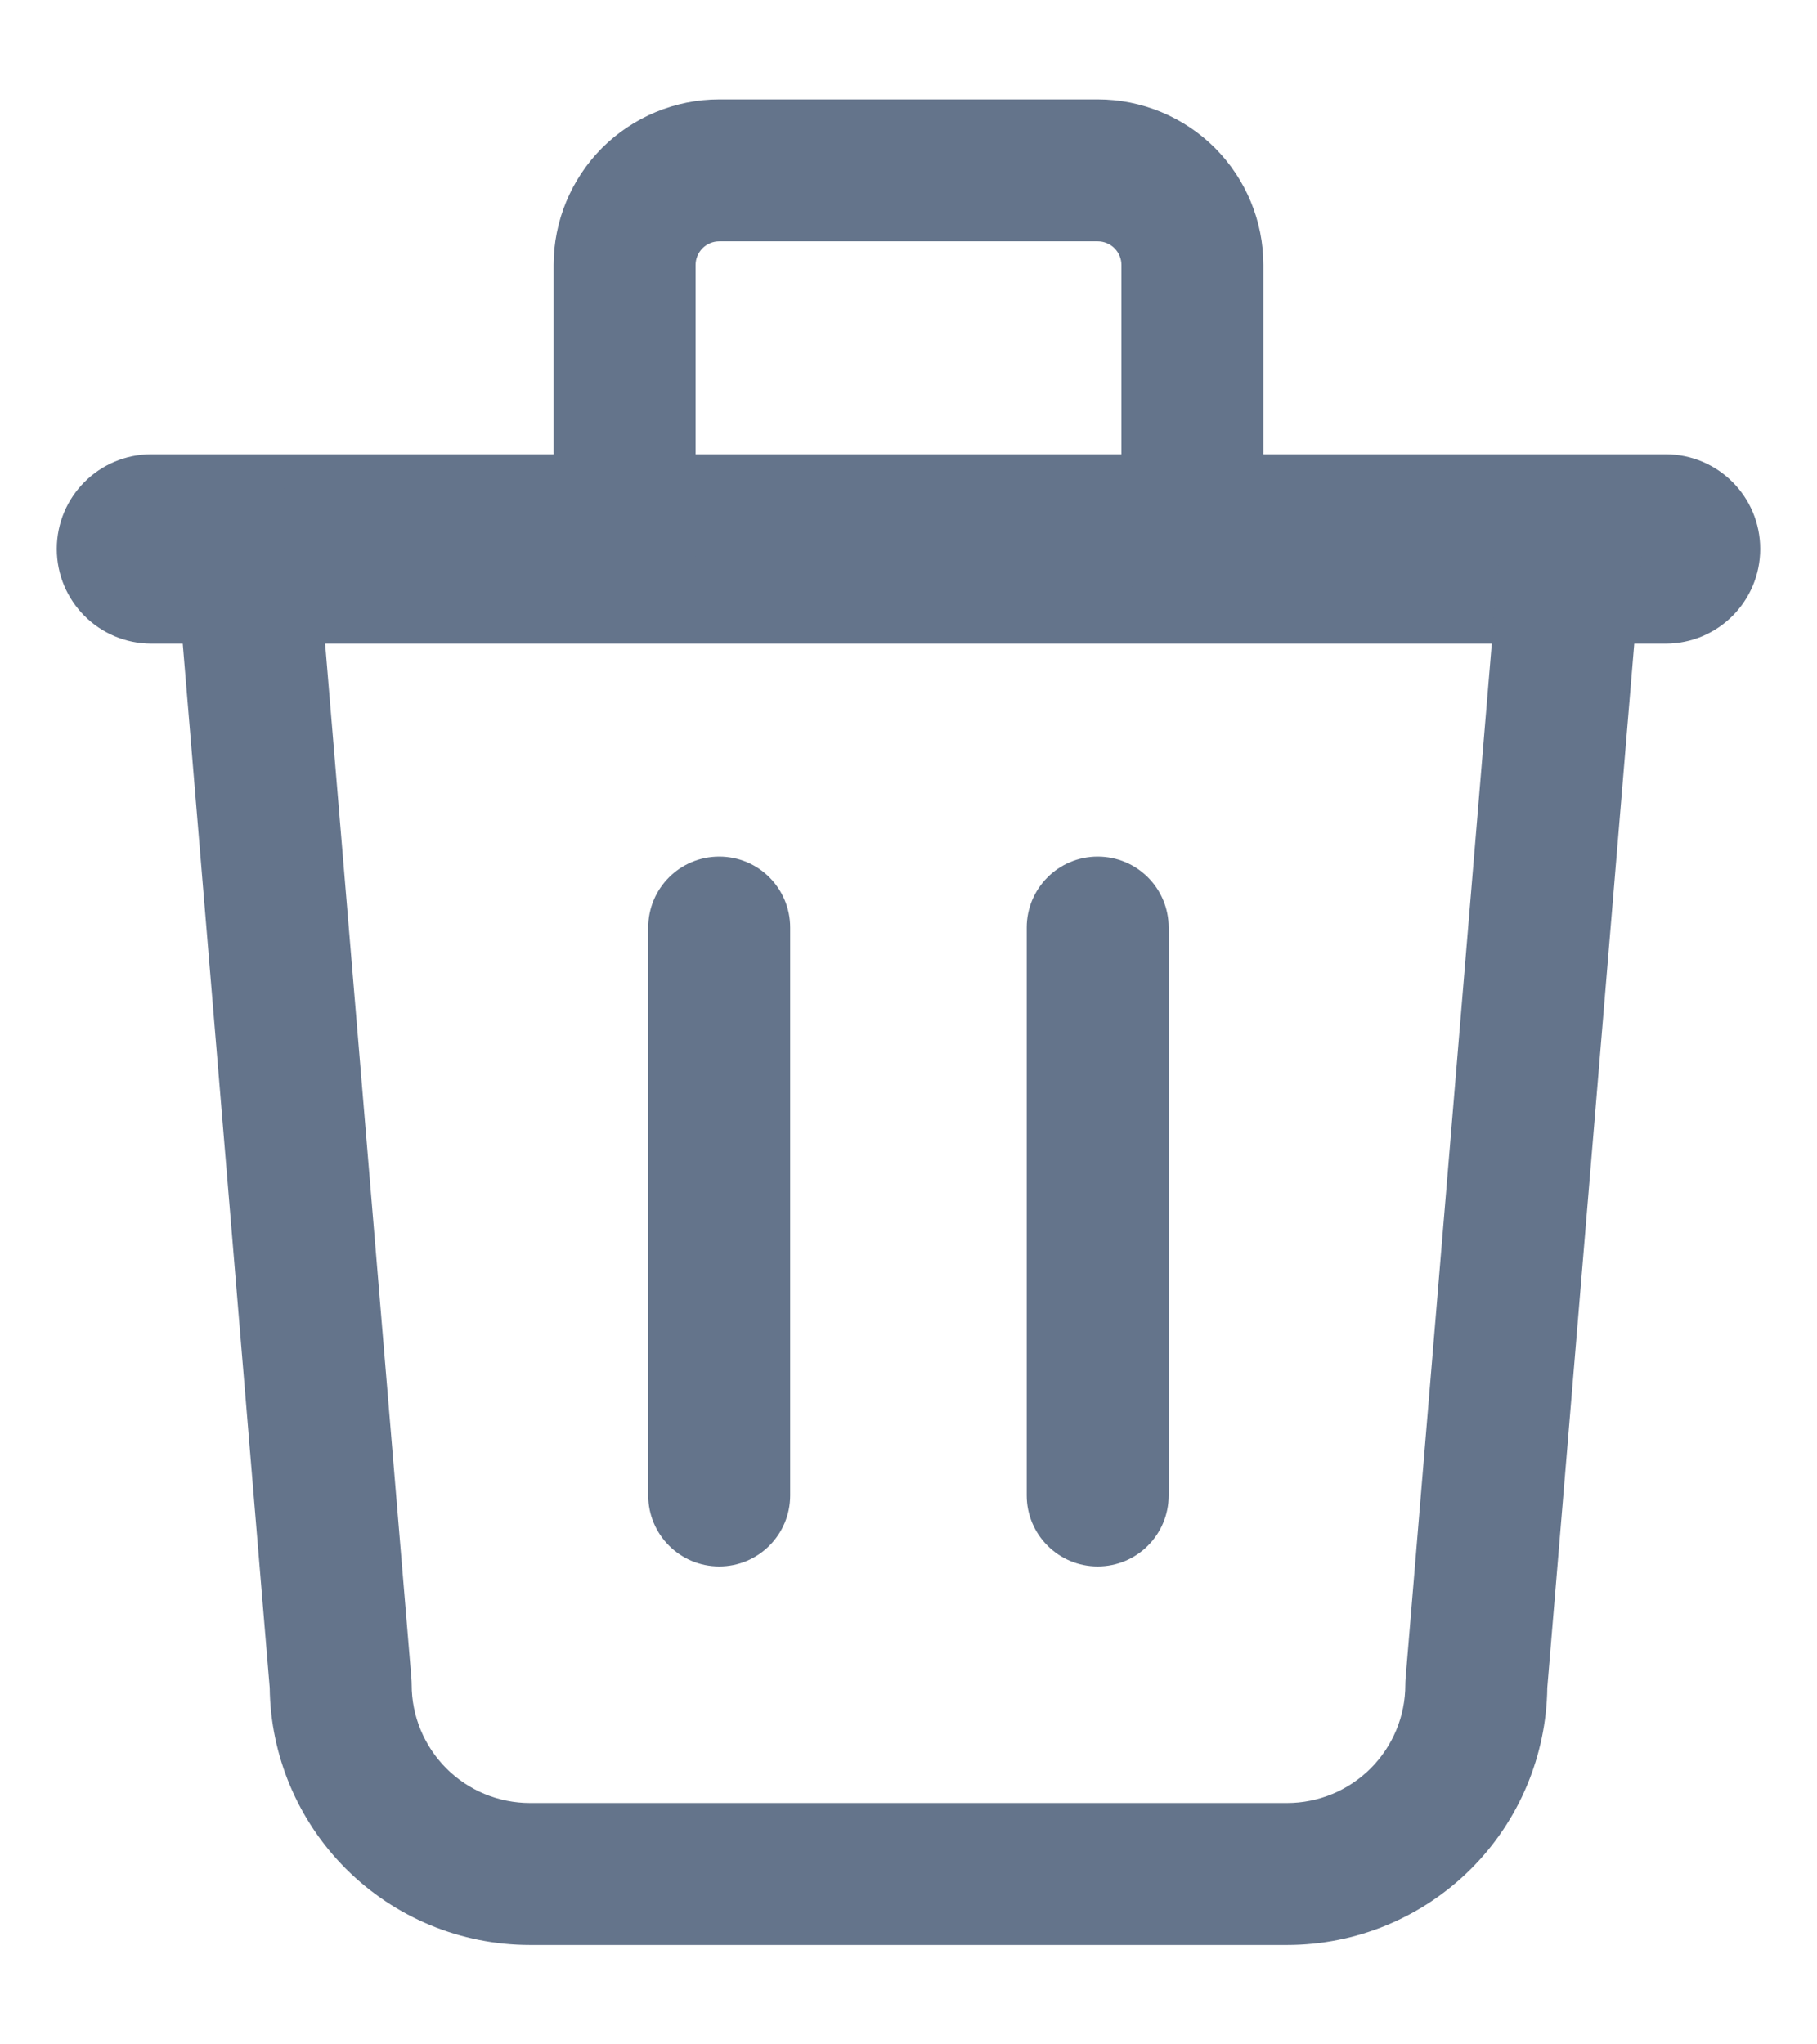 <svg width="16" height="18" viewBox="0 0 16 18" fill="none" xmlns="http://www.w3.org/2000/svg">
<path fill-rule="evenodd" clip-rule="evenodd" d="M0.5 4.833C0.5 4.373 0.873 4 1.333 4H14.667C15.127 4 15.5 4.373 15.5 4.833C15.5 5.294 15.127 5.667 14.667 5.667H1.333C0.873 5.667 0.5 5.294 0.5 4.833Z" fill="#64748B"/>
<path fill-rule="evenodd" clip-rule="evenodd" d="M6.333 7.542C6.679 7.542 6.958 7.821 6.958 8.167V13.167C6.958 13.512 6.679 13.792 6.333 13.792C5.988 13.792 5.708 13.512 5.708 13.167V8.167C5.708 7.821 5.988 7.542 6.333 7.542Z" fill="#64748B"/>
<path fill-rule="evenodd" clip-rule="evenodd" d="M9.666 7.542C10.012 7.542 10.291 7.821 10.291 8.167V13.167C10.291 13.512 10.012 13.792 9.666 13.792C9.321 13.792 9.041 13.512 9.041 13.167V8.167C9.041 7.821 9.321 7.542 9.666 7.542Z" fill="#64748B"/>
<path fill-rule="evenodd" clip-rule="evenodd" d="M2.115 4.21C2.459 4.182 2.761 4.437 2.789 4.781L3.623 14.781C3.624 14.799 3.625 14.816 3.625 14.833C3.625 15.11 3.735 15.374 3.93 15.57C4.125 15.765 4.39 15.875 4.667 15.875H11.333C11.61 15.875 11.874 15.765 12.07 15.57C12.265 15.374 12.375 15.11 12.375 14.833C12.375 14.816 12.376 14.799 12.377 14.781L13.21 4.781C13.239 4.437 13.541 4.182 13.885 4.21C14.229 4.239 14.485 4.541 14.456 4.885L13.625 14.861C13.617 15.459 13.377 16.031 12.954 16.454C12.524 16.884 11.941 17.125 11.333 17.125H4.667C4.059 17.125 3.476 16.884 3.046 16.454C2.623 16.031 2.382 15.459 2.375 14.861L1.544 4.885C1.515 4.541 1.771 4.239 2.115 4.21Z" fill="#64748B"/>
<path fill-rule="evenodd" clip-rule="evenodd" d="M6.333 2.125C6.278 2.125 6.225 2.147 6.186 2.186C6.147 2.225 6.125 2.278 6.125 2.333V4.833C6.125 5.179 5.845 5.458 5.5 5.458C5.155 5.458 4.875 5.179 4.875 4.833V2.333C4.875 1.947 5.029 1.576 5.302 1.302C5.576 1.029 5.947 0.875 6.333 0.875H9.667C10.053 0.875 10.424 1.029 10.698 1.302C10.971 1.576 11.125 1.947 11.125 2.333V4.833C11.125 5.179 10.845 5.458 10.5 5.458C10.155 5.458 9.875 5.179 9.875 4.833V2.333C9.875 2.278 9.853 2.225 9.814 2.186C9.775 2.147 9.722 2.125 9.667 2.125H6.333Z" fill="#64748B"/>
</svg>
